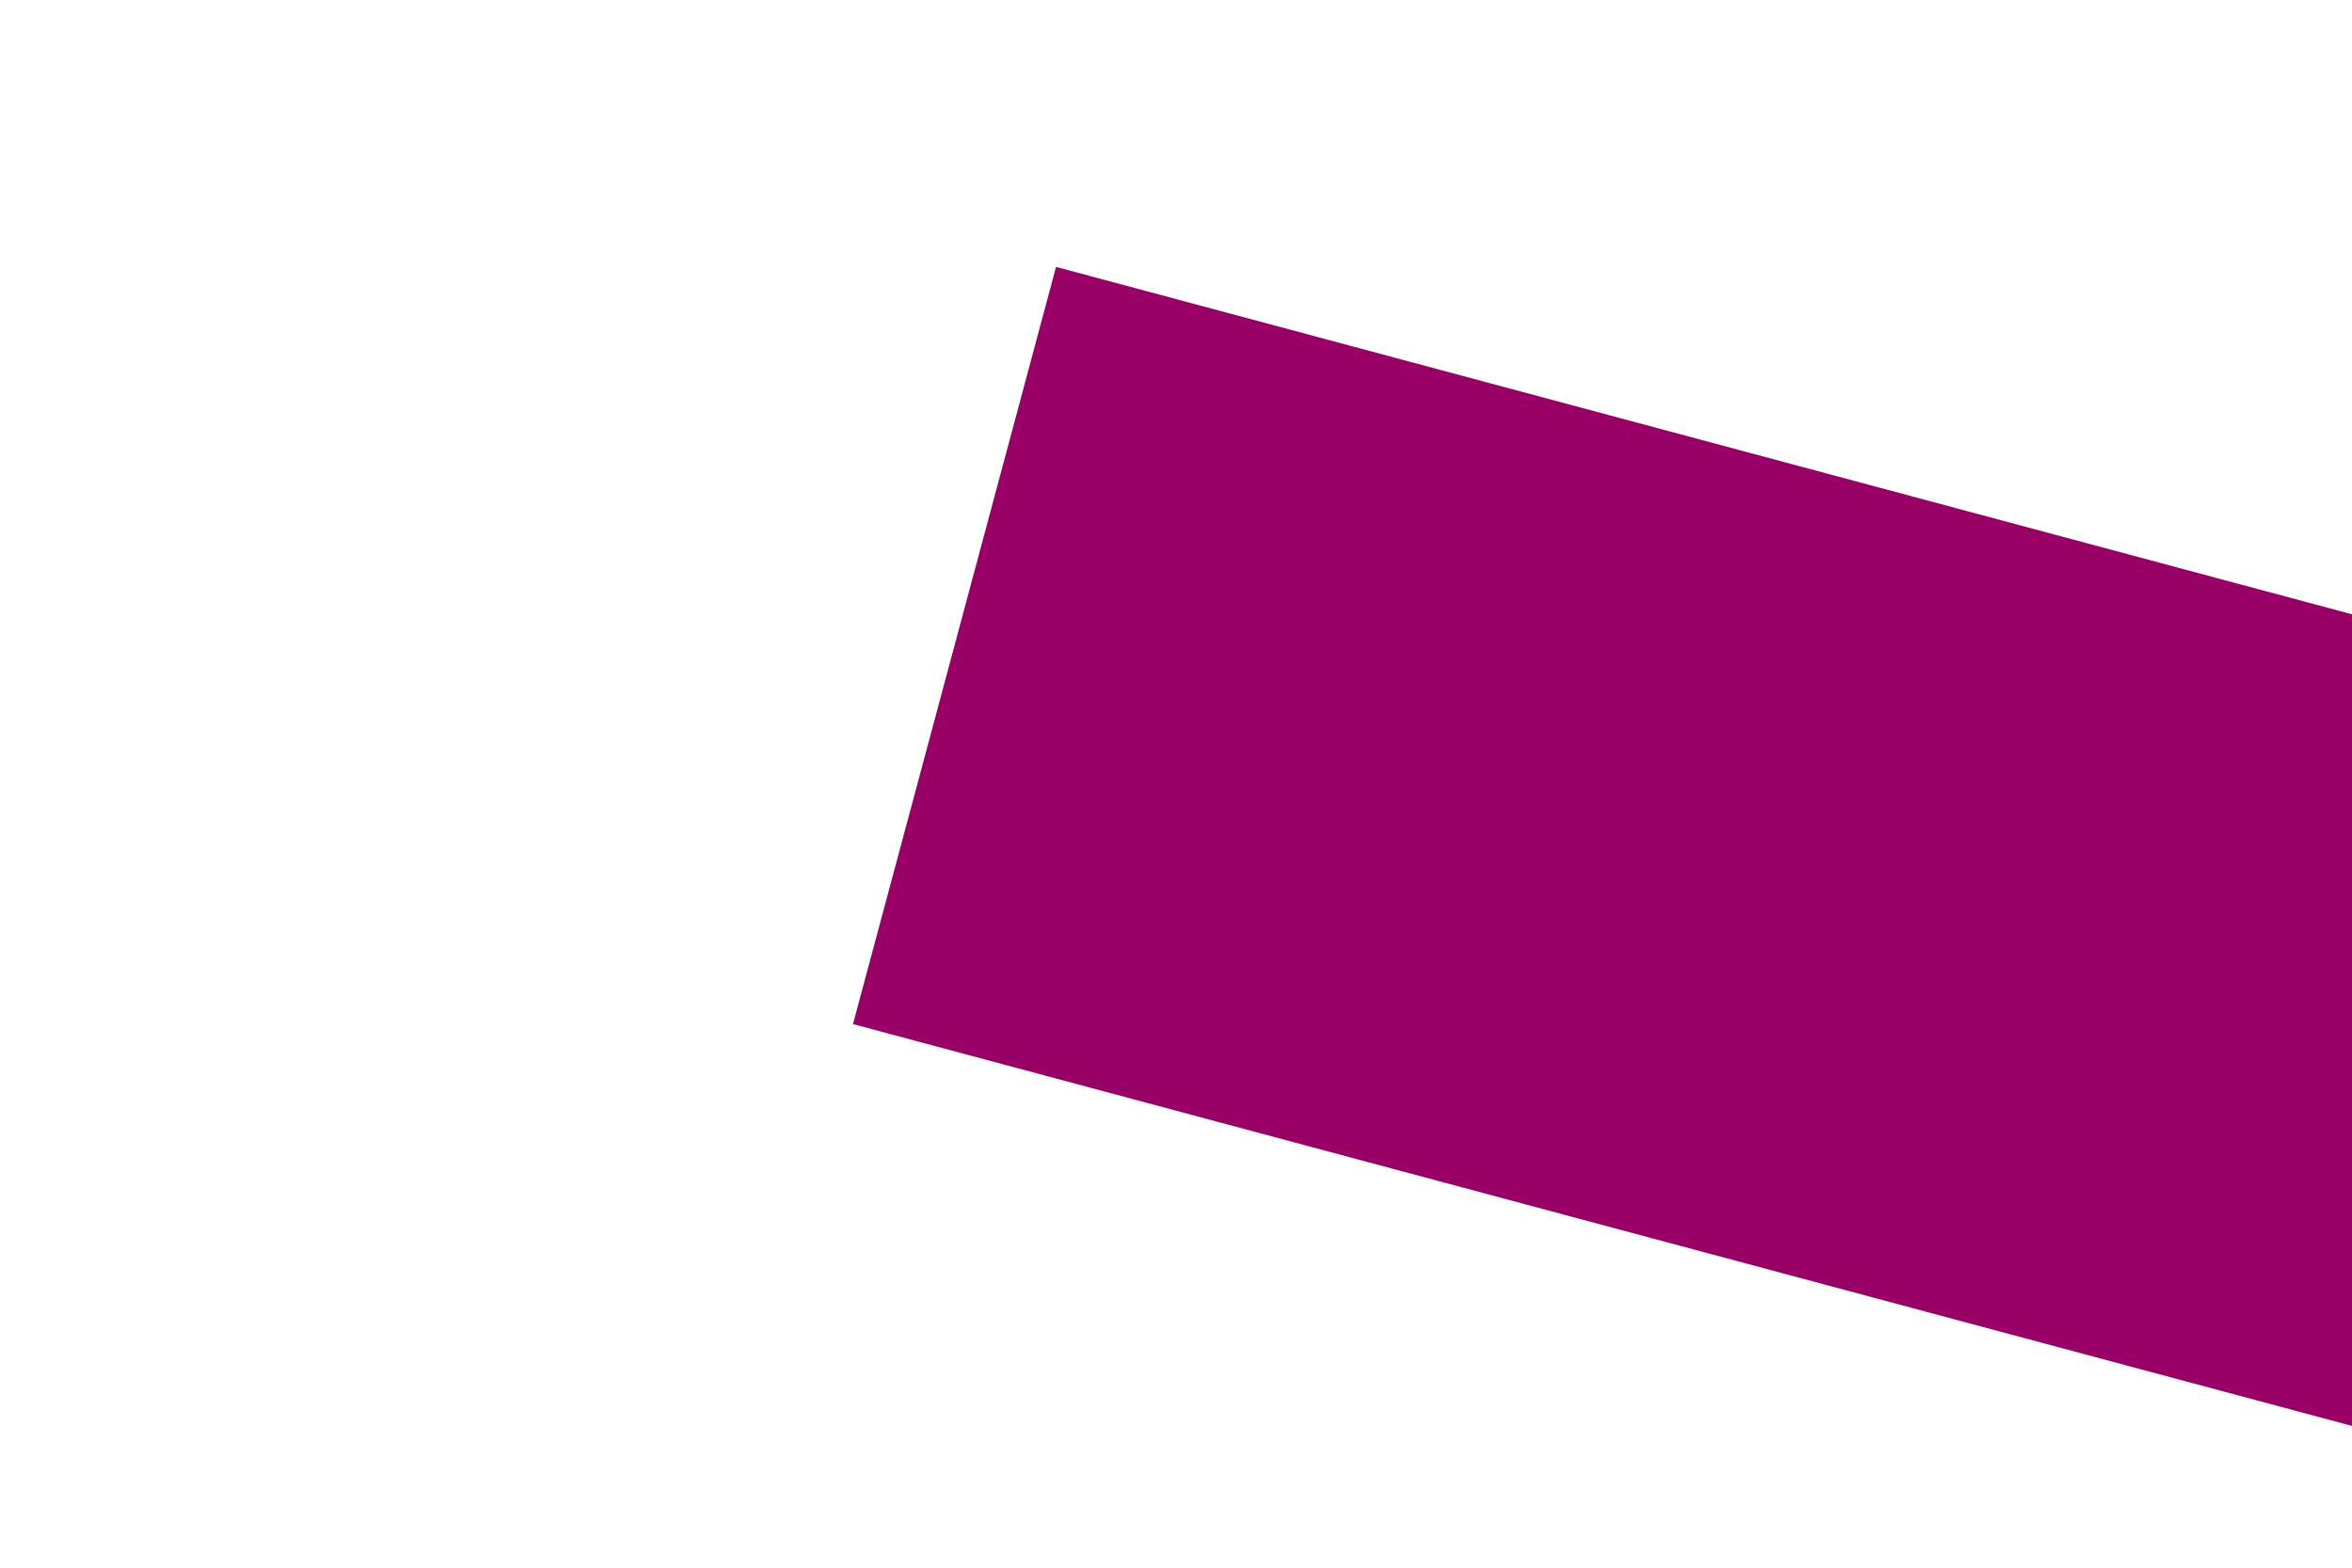 ﻿<?xml version="1.0" encoding="utf-8"?>
<svg version="1.1" xmlns:xlink="http://www.w3.org/1999/xlink" width="6px" height="4px" preserveAspectRatio="xMinYMid meet" viewBox="908 3465  6 2" xmlns="http://www.w3.org/2000/svg">
  <path d="M 1076.893 3483.707  L 1081.186 3488  L 1076.893 3492.293  L 1078.307 3493.707  L 1083.307 3488.707  L 1084.014 3488  L 1083.307 3487.293  L 1078.307 3482.293  L 1076.893 3483.707  Z " fill-rule="nonzero" fill="#990066" stroke="none" transform="matrix(0.966 0.259 -0.259 0.966 936.699 -138.933 )" />
  <path d="M 908 3488  L 1082 3488  " stroke-width="2" stroke="#990066" fill="none" transform="matrix(0.966 0.259 -0.259 0.966 936.699 -138.933 )" />
</svg>